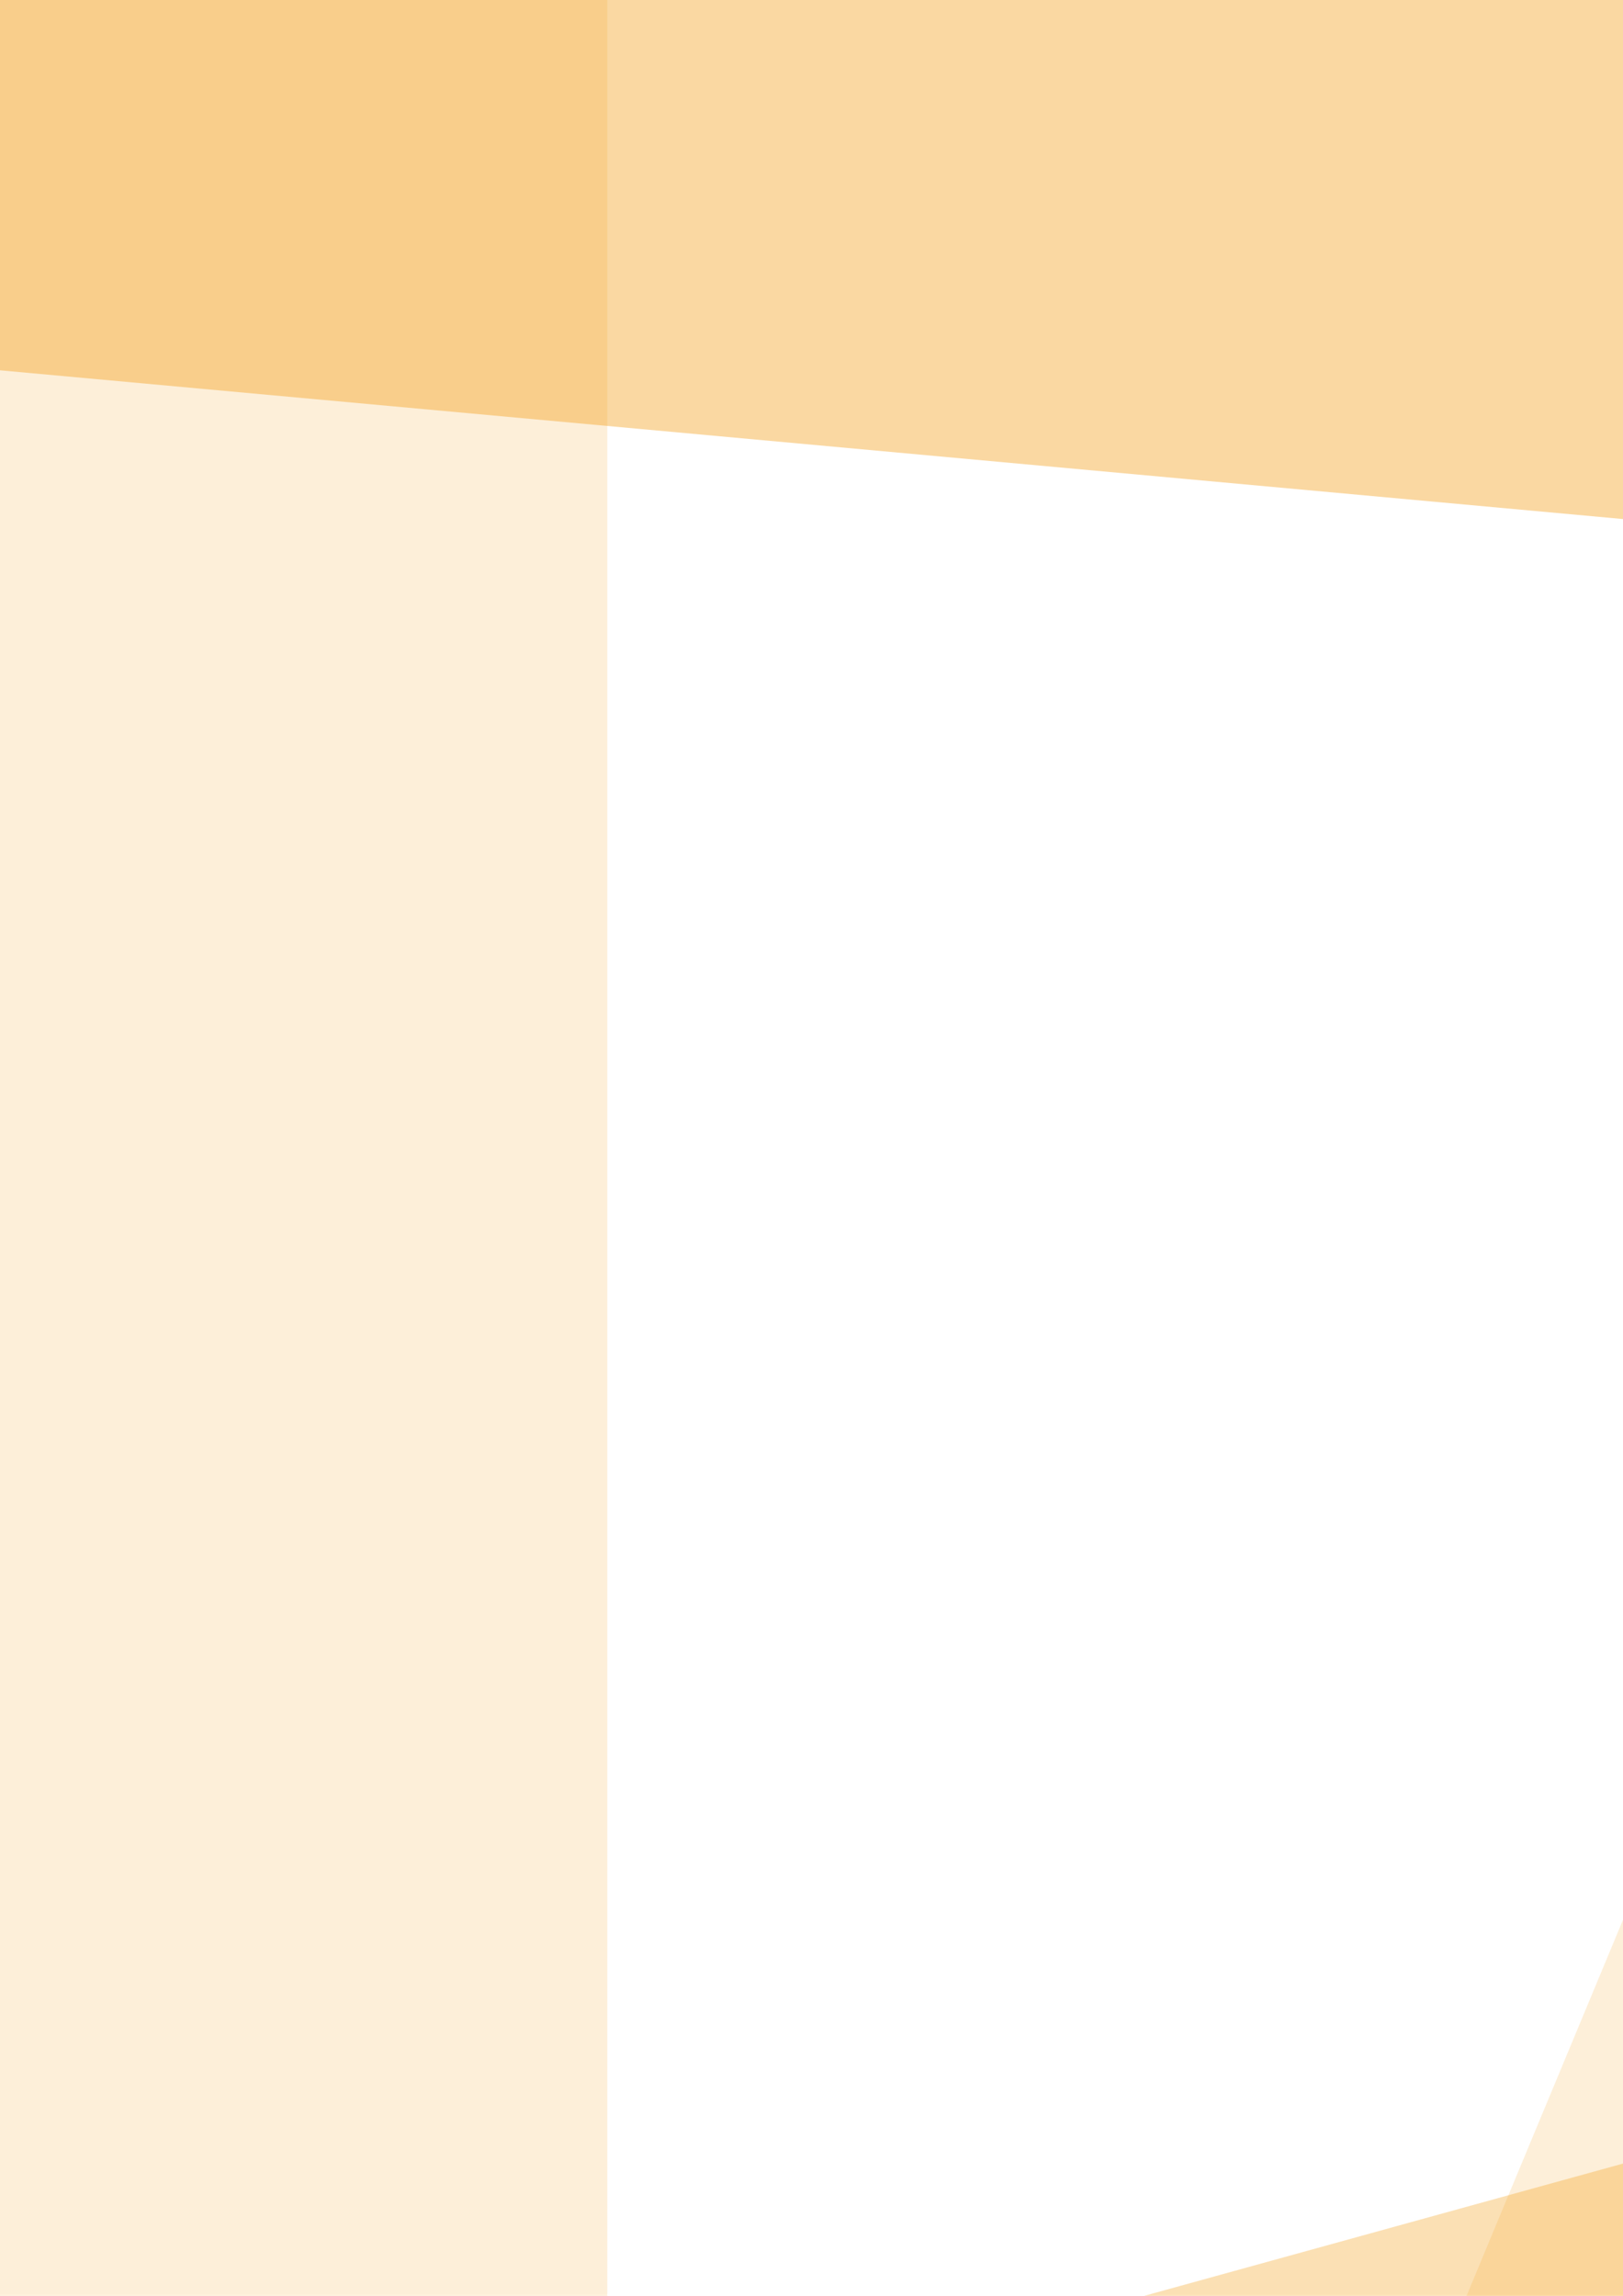 <?xml version="1.0" encoding="UTF-8" standalone="no"?>
<!-- Created with Inkscape (http://www.inkscape.org/) -->

<svg
   xmlns:dc="http://purl.org/dc/elements/1.1/"
   xmlns:cc="http://creativecommons.org/ns#"
   xmlns:rdf="http://www.w3.org/1999/02/22-rdf-syntax-ns#"
   xmlns:svg="http://www.w3.org/2000/svg"
   xmlns="http://www.w3.org/2000/svg"
   xmlns:sodipodi="http://sodipodi.sourceforge.net/DTD/sodipodi-0.dtd"
   xmlns:inkscape="http://www.inkscape.org/namespaces/inkscape"
   width="210mm"
   height="297mm"
   viewBox="0 0 210 297"
   version="1.1"
   id="svg8"
   inkscape:version="0.92.5 (2060ec1f9f, 2020-04-08)"
   sodipodi:docname="bkg.svg">
  <defs
     id="defs2">
    <clipPath
       id="clipPath920"
       clipPathUnits="userSpaceOnUse">
      <path
         inkscape:connector-curvature="0"
         id="path918"
         d="M 35.434,0 C 35.434,19.57 19.57,35.434 0,35.434 -19.57,35.434 -35.434,19.57 -35.434,0 c 0,-19.57 15.864,-35.434 35.434,-35.434 19.57,0 35.434,15.864 35.434,35.434 z" />
    </clipPath>
  </defs>
  <sodipodi:namedview
     id="base"
     pagecolor="#ffffff"
     bordercolor="#666666"
     borderopacity="1.0"
     inkscape:pageopacity="0.0"
     inkscape:pageshadow="2"
     inkscape:zoom="0.49497475"
     inkscape:cx="457.99745"
     inkscape:cy="477.70854"
     inkscape:document-units="mm"
     inkscape:current-layer="layer1"
     showgrid="false"
     inkscape:snap-page="true"
     inkscape:window-width="1920"
     inkscape:window-height="1006"
     inkscape:window-x="0"
     inkscape:window-y="0"
     inkscape:window-maximized="1" />
  <g
     inkscape:label="Layer 1"
     inkscape:groupmode="layer"
     id="layer1">
    <rect
       style="opacity:1;vector-effect:none;fill:#f39c12;fill-opacity:0.157;fill-rule:evenodd;stroke:none;stroke-width:0.794;stroke-linecap:butt;stroke-linejoin:miter;stroke-miterlimit:4;stroke-dasharray:none;stroke-dashoffset:0;stroke-opacity:1;paint-order:markers fill stroke"
       id="rect4883"
       width="78.577"
       height="297"
       x="0"
       y="0" />
    <path
       style="opacity:1;vector-effect:none;fill:#f39c12;fill-opacity:0.392;fill-rule:evenodd;stroke:none;stroke-width:0.794;stroke-linecap:butt;stroke-linejoin:miter;stroke-miterlimit:4;stroke-dasharray:none;stroke-dashoffset:0;stroke-opacity:1;paint-order:markers fill stroke"
       d="M 0,0 H 210 V 67.148 L 0,47.905 Z"
       id="path4885"
       inkscape:connector-curvature="0" />
    <path
       style="opacity:1;vector-effect:none;fill:#f39c12;fill-opacity:0.314;fill-rule:evenodd;stroke:none;stroke-width:0.794;stroke-linecap:butt;stroke-linejoin:miter;stroke-miterlimit:4;stroke-dasharray:none;stroke-dashoffset:0;stroke-opacity:1;paint-order:markers fill stroke"
       d="M 148.067,297 210,279.895 V 297 Z"
       id="path4887"
       inkscape:connector-curvature="0" />
    <path
       style="opacity:1;vector-effect:none;fill:#f39c12;fill-opacity:0.157;fill-rule:evenodd;stroke:none;stroke-width:0.794;stroke-linecap:butt;stroke-linejoin:miter;stroke-miterlimit:4;stroke-dasharray:none;stroke-dashoffset:0;stroke-opacity:1;paint-order:markers fill stroke"
       d="M 210,248.357 189.761,297 H 210 Z"
       id="path4889"
       inkscape:connector-curvature="0" />
  </g>
</svg>
